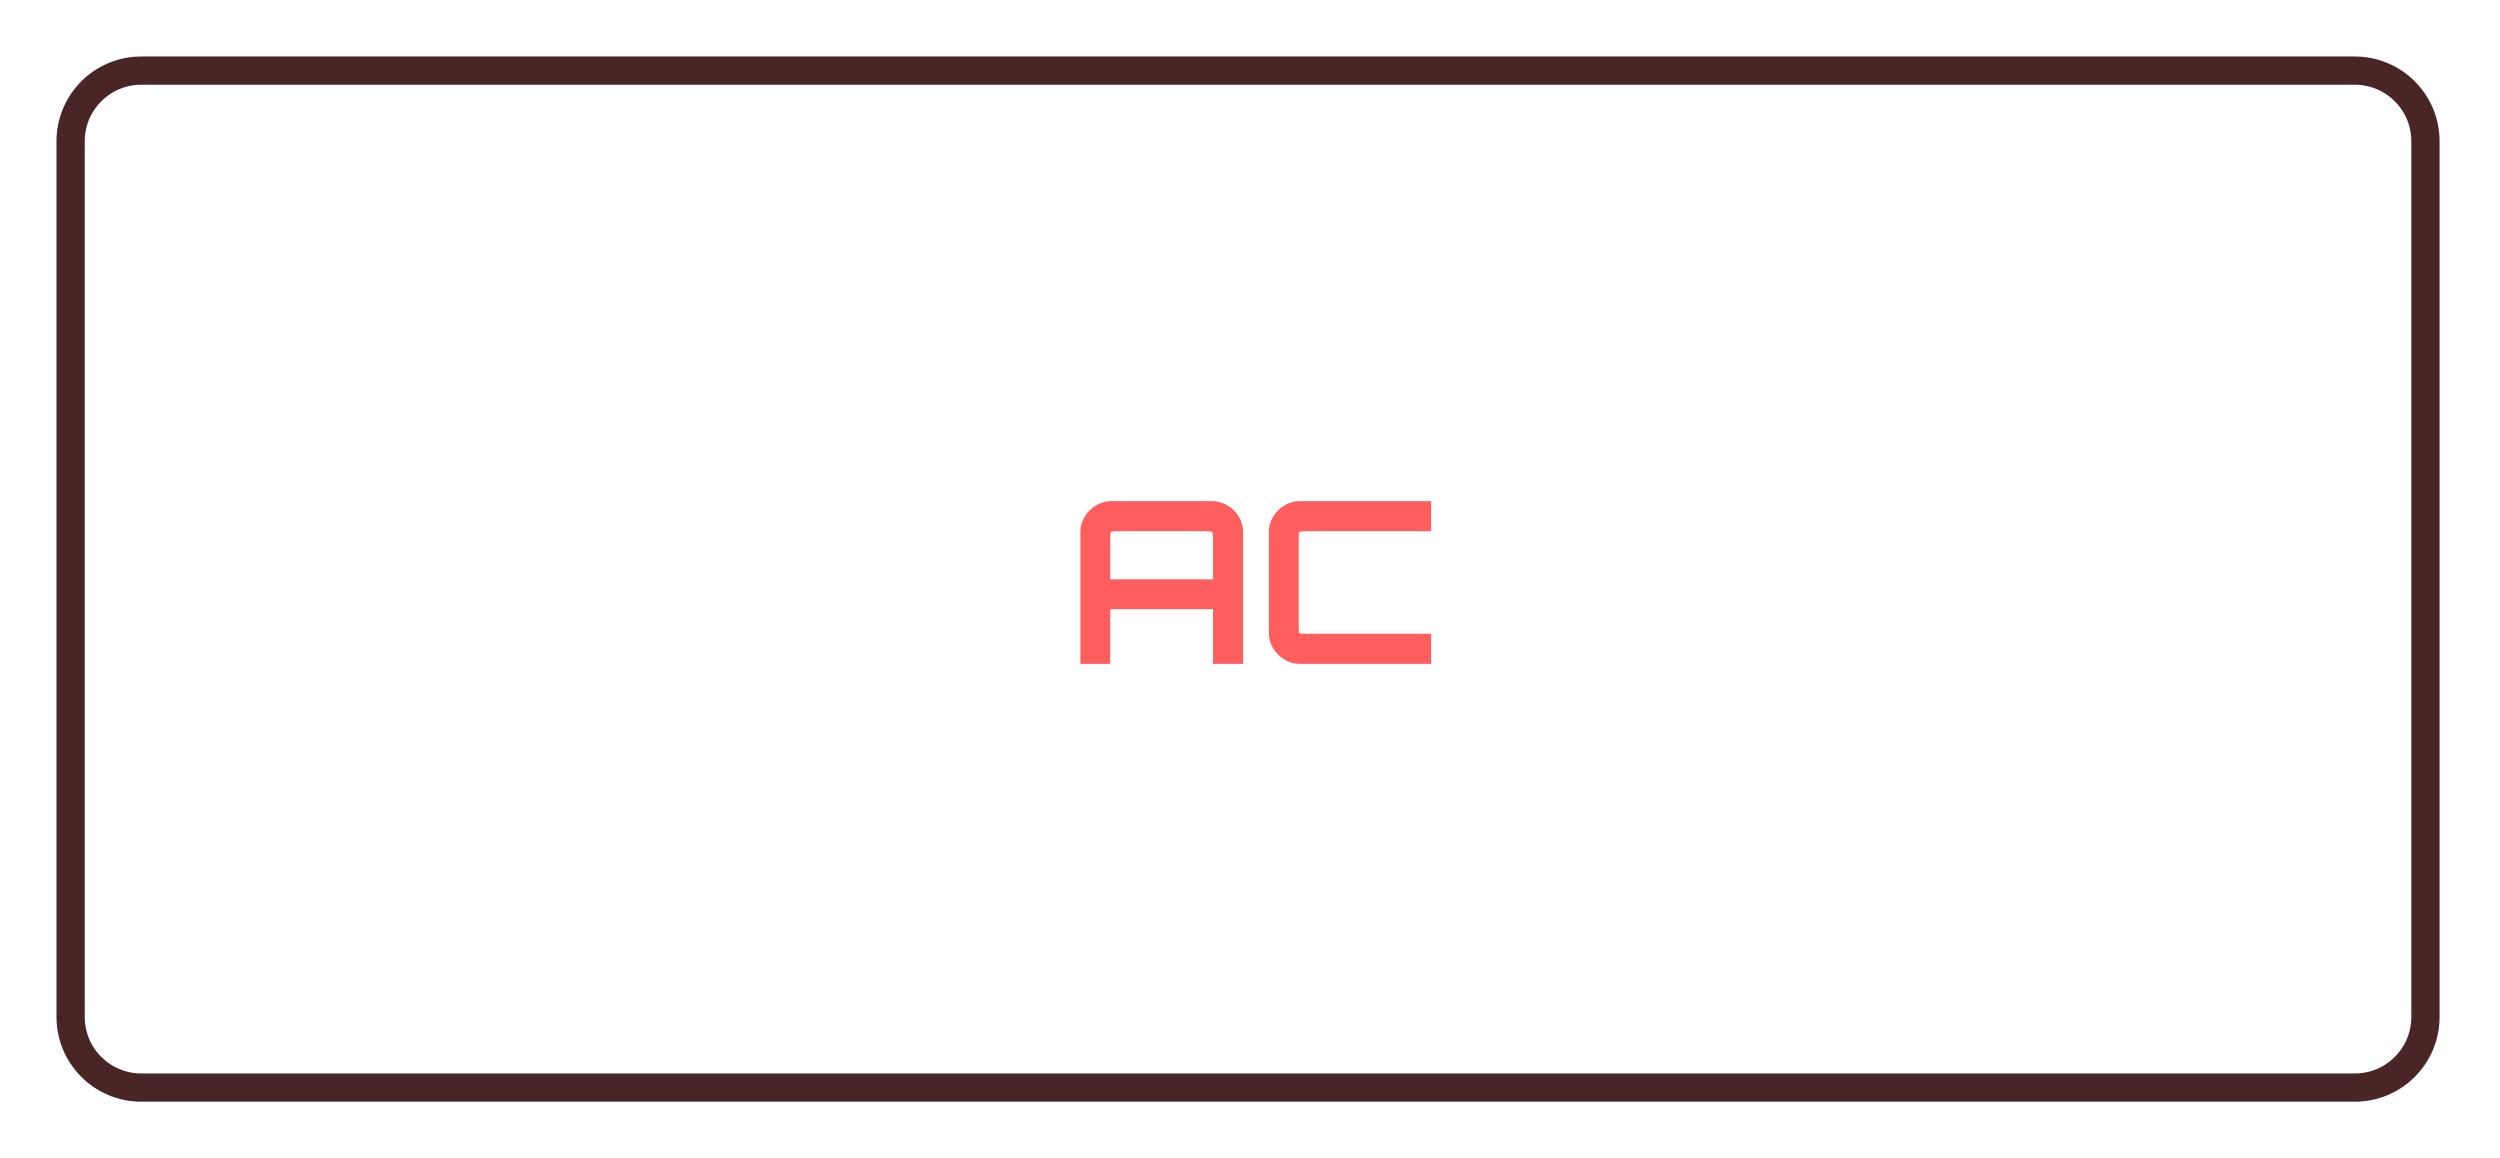 <svg width="177" height="82" viewBox="0 0 177 82" fill="none" xmlns="http://www.w3.org/2000/svg">
<g id="svg-clear" filter="url(#filter0_d)">
<path id="Rectangle 1" d="M5 6C5 3.239 7.239 1 10 1H166.722C169.483 1 171.722 3.239 171.722 6V68C171.722 70.761 169.483 73 166.722 73H10C7.239 73 5 70.761 5 68V6Z" stroke="#4A2525" stroke-width="2"/>
<path id="AC" d="M76.492 43V33.704C76.492 33.096 76.71 32.573 77.148 32.136C77.585 31.699 78.108 31.48 78.716 31.48H85.772C86.39 31.48 86.918 31.699 87.356 32.136C87.793 32.573 88.012 33.096 88.012 33.704V43H85.884V39.128H78.604V43H76.492ZM78.604 37.016H85.884V34.168C85.884 33.869 85.862 33.704 85.82 33.672C85.777 33.629 85.612 33.608 85.324 33.608H79.164C78.865 33.608 78.694 33.629 78.652 33.672C78.62 33.704 78.604 33.869 78.604 34.168V37.016ZM92.059 43C91.451 43 90.928 42.781 90.491 42.344C90.053 41.907 89.835 41.384 89.835 40.776V33.704C89.835 33.096 90.053 32.573 90.491 32.136C90.928 31.699 91.451 31.48 92.059 31.48H101.323V33.608H92.507C92.208 33.608 92.037 33.629 91.995 33.672C91.963 33.704 91.947 33.869 91.947 34.168V40.312C91.947 40.611 91.963 40.781 91.995 40.824C92.037 40.856 92.208 40.872 92.507 40.872H101.323V43H92.059Z" fill="#FF5E5E"/>
</g>
<defs>
<filter id="filter0_d" x="0" y="0" width="176.722" height="82" filterUnits="userSpaceOnUse" color-interpolation-filters="sRGB">
<feFlood flood-opacity="0" result="BackgroundImageFix"/>
<feColorMatrix in="SourceAlpha" type="matrix" values="0 0 0 0 0 0 0 0 0 0 0 0 0 0 0 0 0 0 127 0"/>
<feOffset dy="4"/>
<feGaussianBlur stdDeviation="2"/>
<feColorMatrix type="matrix" values="0 0 0 0 1 0 0 0 0 0.369 0 0 0 0 0.369 0 0 0 0.25 0"/>
<feBlend mode="normal" in2="BackgroundImageFix" result="effect1_dropShadow"/>
<feBlend mode="normal" in="SourceGraphic" in2="effect1_dropShadow" result="shape"/>
</filter>
</defs>
</svg>
